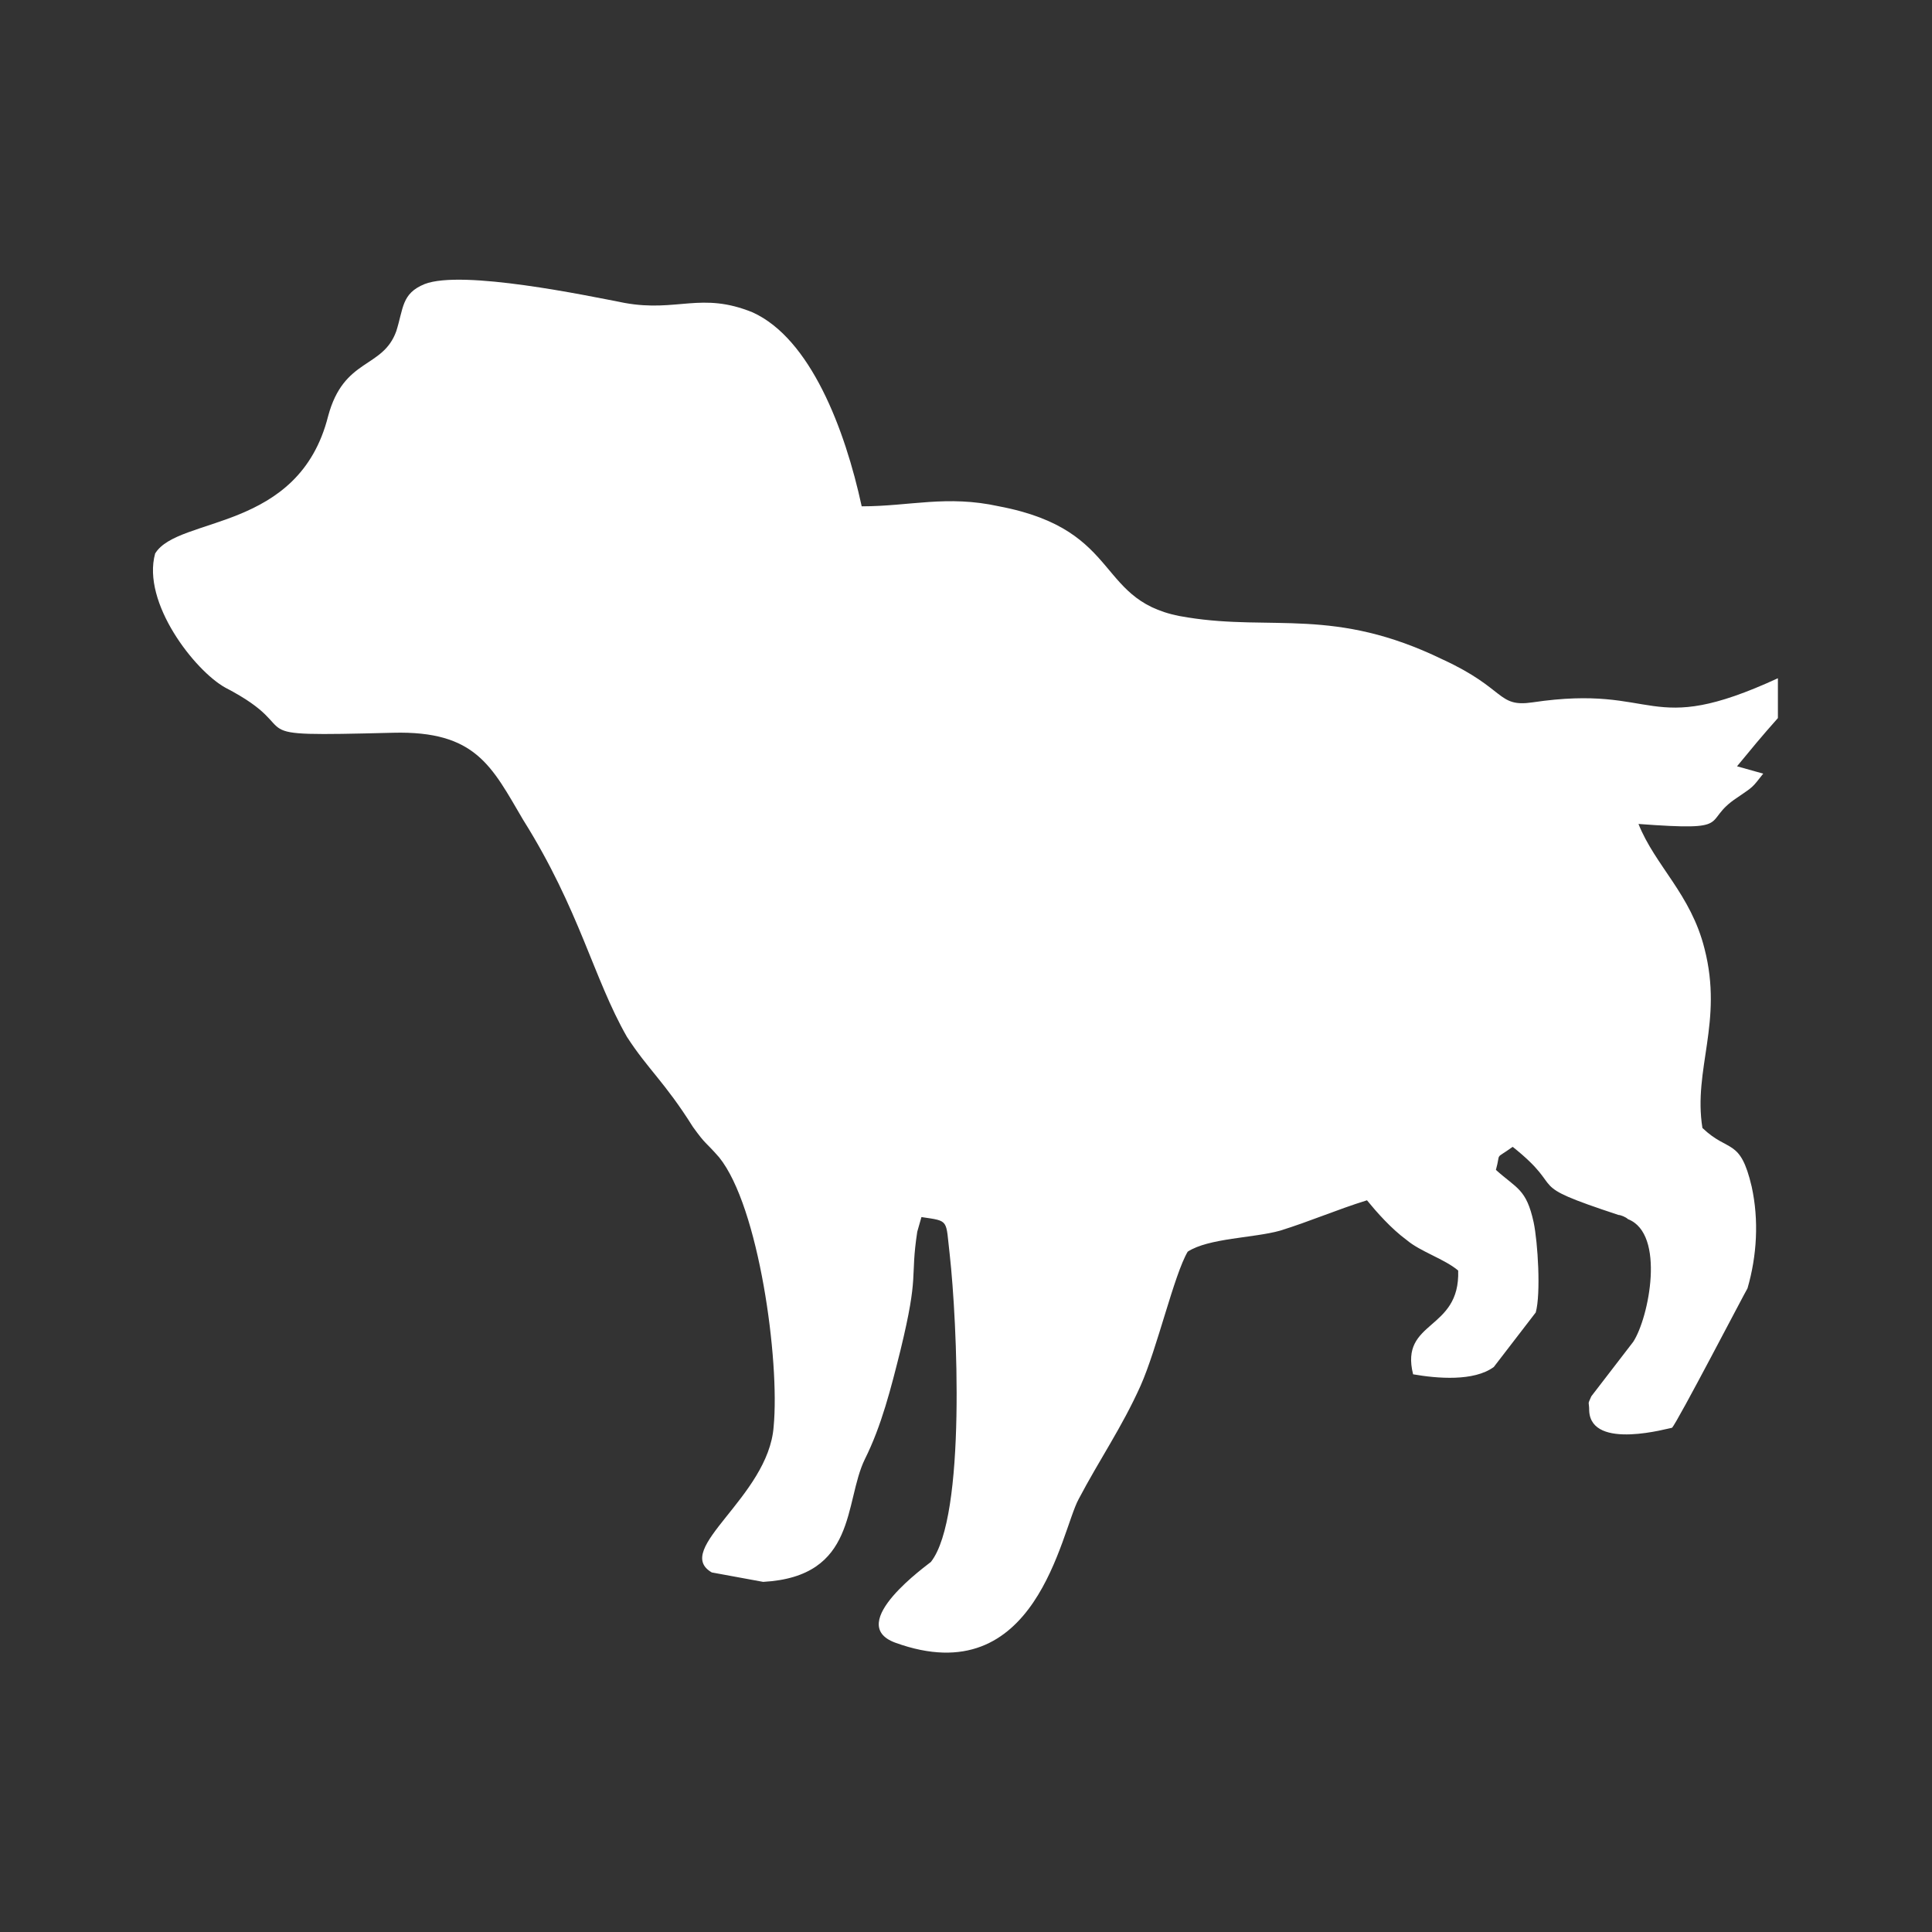 <?xml version="1.0" encoding="utf-8"?>
<!-- Generator: Adobe Illustrator 23.0.3, SVG Export Plug-In . SVG Version: 6.00 Build 0)  -->
<svg version="1.1" id="Layer_1" xmlns="http://www.w3.org/2000/svg" xmlns:xlink="http://www.w3.org/1999/xlink" x="0px" y="0px"
	 viewBox="0 0 184.3 184.3" style="enable-background:new 0 0 184.3 184.3;" xml:space="preserve">
<rect x="0" y="0" width="184.3" height="184.3" fill="#333333" stroke="none"/>
<style type="text/css">
	.st0{fill:#FFFFFF;}
</style>
<g id="Layer_x0020_1">
	<path class="st0" d="M169.6,68.5v-3.8c-12.6,5.8-11.3,0.5-23.4,2.3c-3.4,0.5-2.5-1.3-8.6-4.1c-10.3-5-16.2-2.7-24.3-4
		c-9-1.3-5.9-8.3-18-10.6c-5-1.1-8.5,0-13.1,0c-1.6-7.4-4.9-16-10.4-18.5c-4.9-2-7.2,0-12.2-0.9c-3.6-0.7-15.5-3.2-19.1-1.8
		c-2.2,0.9-2,2.3-2.7,4.5c-1.3,3.6-5,2.5-6.5,8.1C28.5,50.8,17,49.2,14.8,52.8c-1.3,4.7,3.8,11.2,6.7,12.8c8.3,4.3,0.2,4.7,16,4.3
		c7.9-0.2,9.4,3.2,12.4,8.3c5.4,8.6,6.7,15.1,9.9,20.7c2,3.1,3.6,4.3,6.3,8.6c1.3,1.8,1.1,1.3,2.5,2.9c3.8,4.7,5.8,19.4,5.2,25.7
		c-0.5,6.7-9.7,11.7-5.9,13.9l4.9,0.9c9-0.5,7.7-7.6,9.7-11.7c1.6-3.2,2.5-6.8,3.4-10.4c1.8-7.4,0.9-6.7,1.6-11.3l0.4-1.4
		c2.7,0.4,2.3,0.2,2.7,3.6c0.7,6.3,1.6,25-1.8,29.3c-0.2,0.2-8.3,5.9-3.4,7.7c13.5,4.9,15.8-10.6,17.5-13.7c2-3.8,4.1-6.8,5.9-10.8
		c1.6-3.6,3.2-10.6,4.5-12.8c2-1.3,6.3-1.3,8.8-2c2.9-0.9,5.4-2,8.3-2.9c0.9,1.1,2.3,2.7,3.8,3.8c1.3,1.1,3.6,1.8,4.9,2.9
		c0.2,5.8-5.6,4.7-4.3,9.9c2.3,0.4,5.8,0.7,7.7-0.7l4-5.2c0.5-1.8,0.2-6.7-0.2-8.6c-0.7-3.2-1.6-3.2-3.6-5c0.5-1.8-0.2-0.9,1.6-2.2
		c5.4,4.3,0.7,3.4,10.1,6.5c0.2,0,0.7,0.2,0.9,0.4c3.6,1.4,2,9.4,0.5,11.7l-4,5.2c-0.4,0.9-0.2,0.4-0.2,1.4c0.2,3.8,7.7,1.6,7.9,1.6
		c0.5-0.5,7-13,7.2-13.3c0.9-3.1,1.1-6.5,0.4-9.7c-1.1-4.7-2.2-3.2-4.7-5.6c-0.9-5.6,2-10.1,0.2-17.1c-1.3-5.2-4.7-7.9-6.3-11.9
		c9.4,0.7,5.9-0.2,9.4-2.5c1.6-1.1,1.4-0.9,2.5-2.3l-2.5-0.7C167.1,71.4,168,70.3,169.6,68.5z"/>
</g>
</svg>
